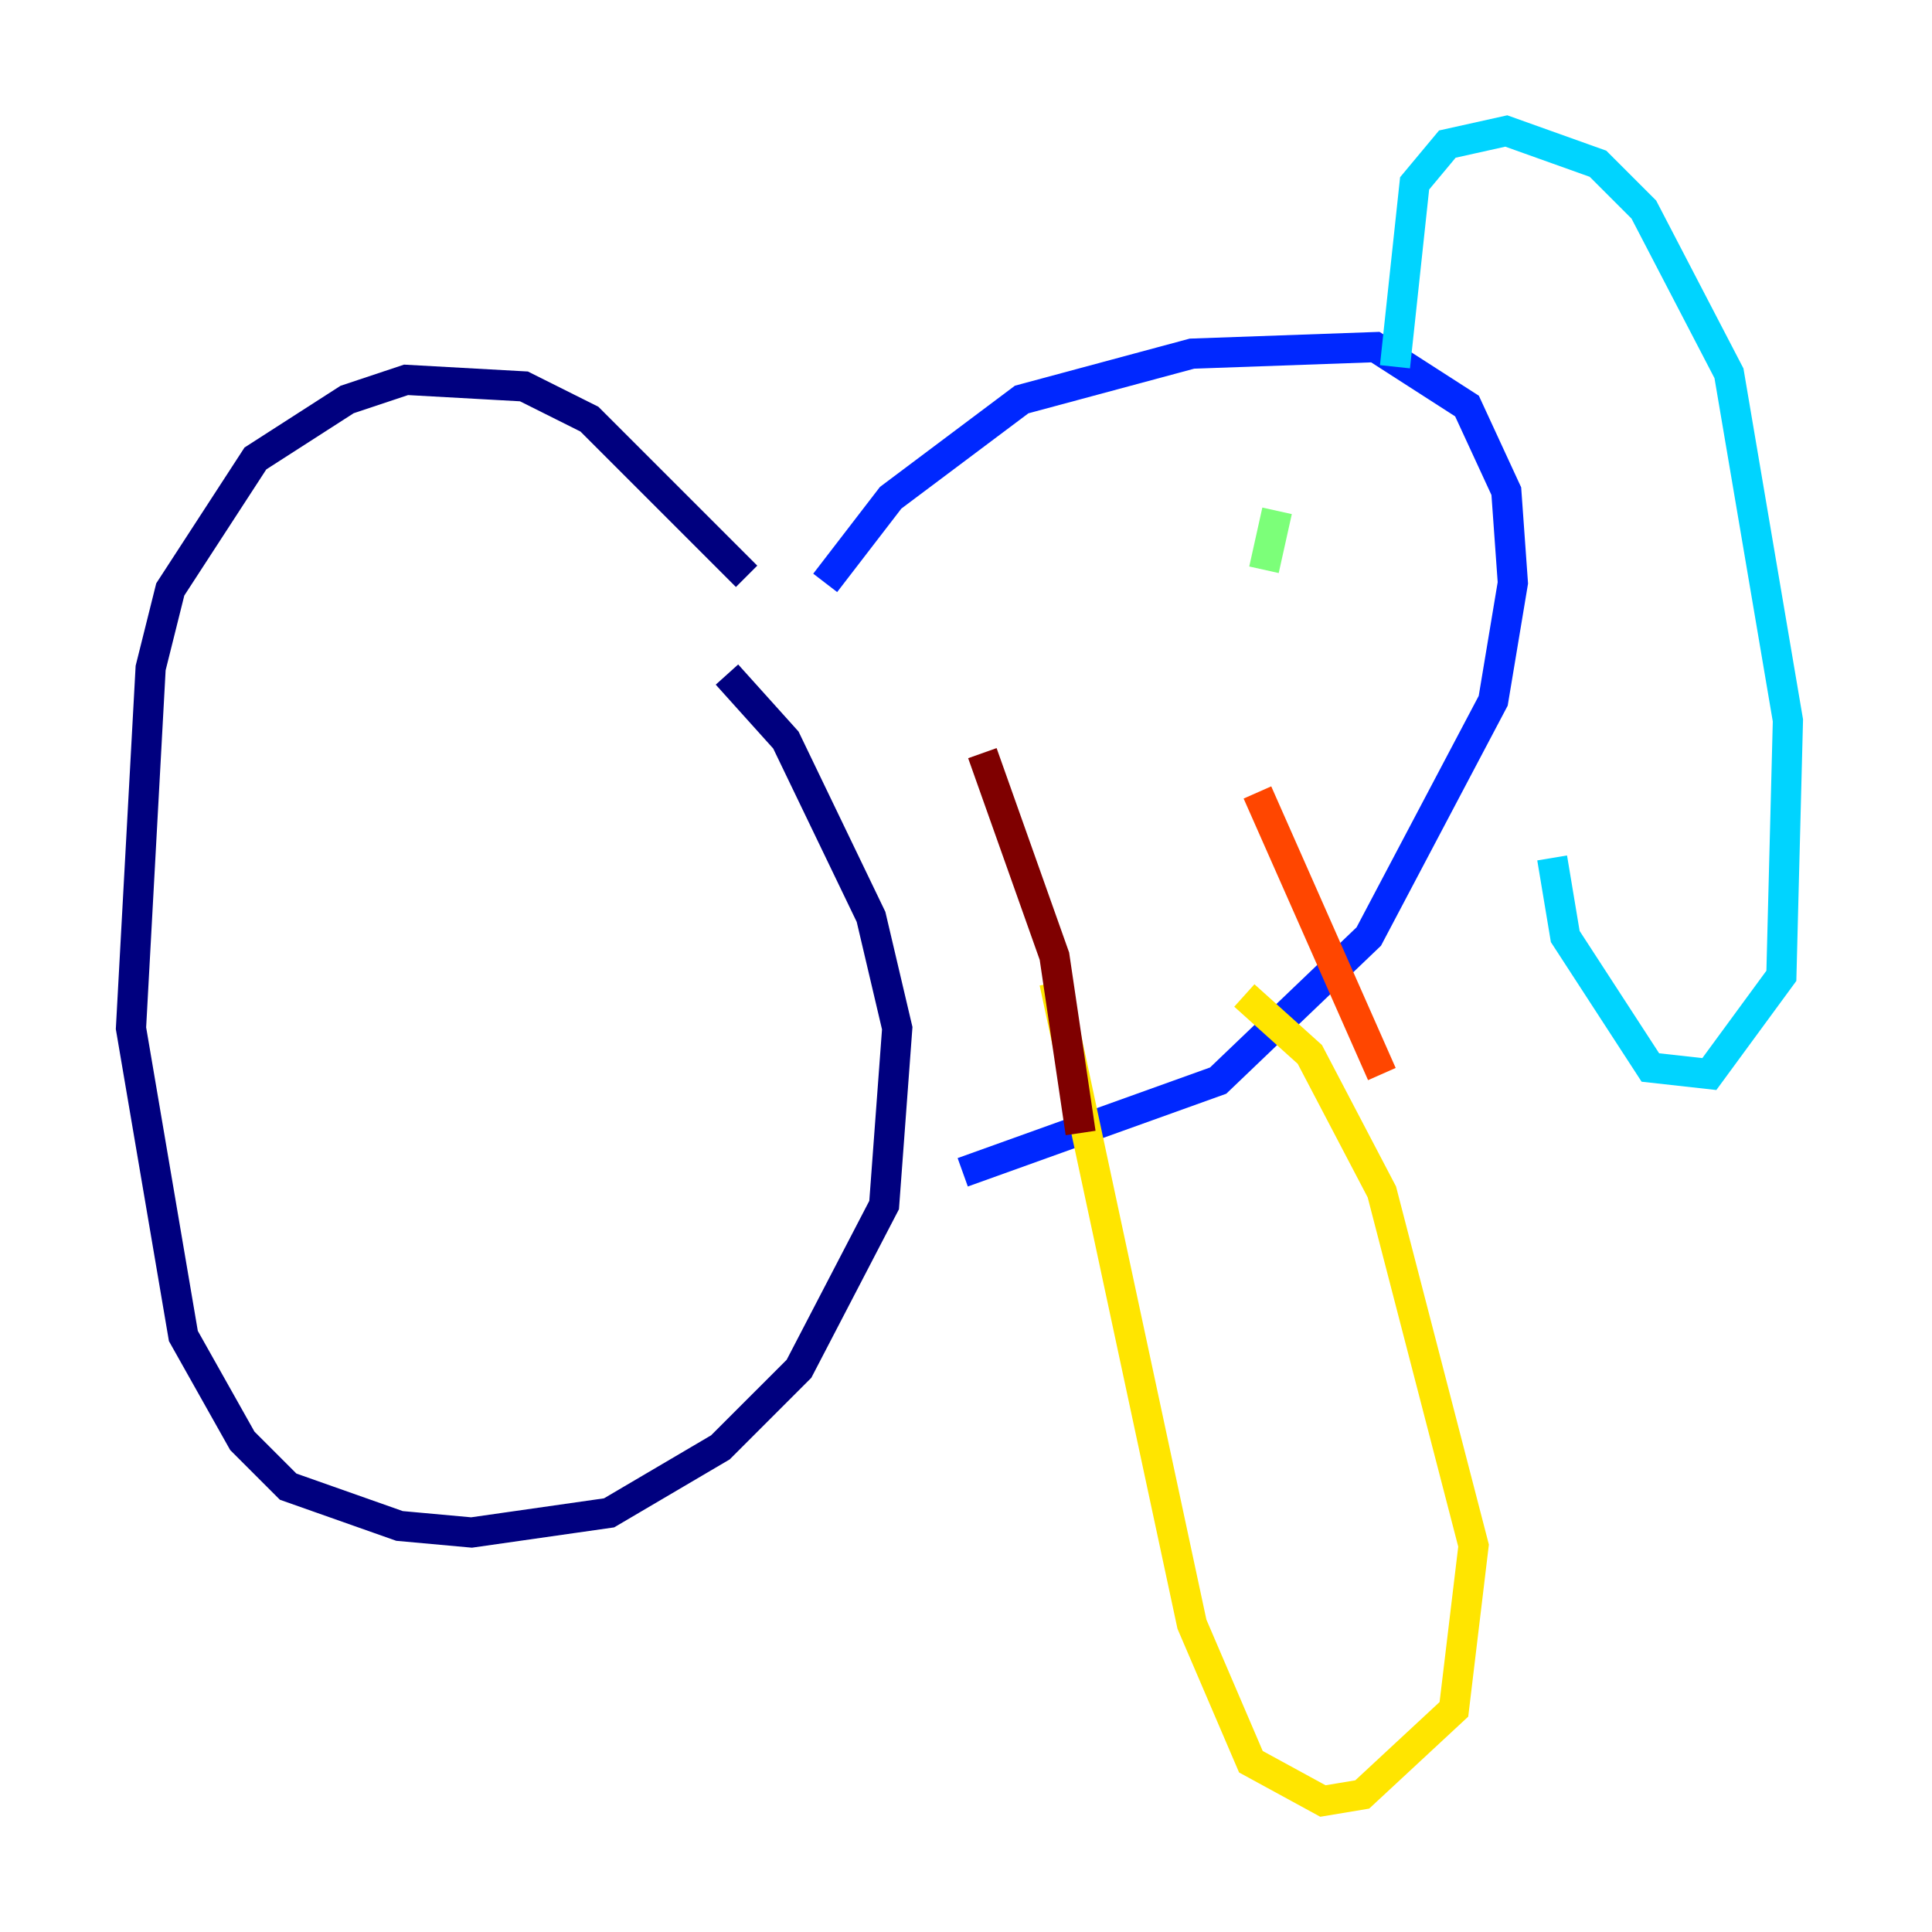 <?xml version="1.0" encoding="utf-8" ?>
<svg baseProfile="tiny" height="128" version="1.2" viewBox="0,0,128,128" width="128" xmlns="http://www.w3.org/2000/svg" xmlns:ev="http://www.w3.org/2001/xml-events" xmlns:xlink="http://www.w3.org/1999/xlink"><defs /><polyline fill="none" points="49.464,38.183 39.051,27.77 34.712,25.6 26.902,25.166 22.997,26.468 16.922,30.373 11.281,39.051 9.98,44.258 8.678,68.122 12.149,88.515 16.054,95.458 19.091,98.495 26.468,101.098 31.241,101.532 40.352,100.231 47.729,95.891 52.936,90.685 58.576,79.837 59.444,68.122 57.709,60.746 52.068,49.031 48.163,44.691" stroke="#00007f" stroke-width="2" /><polyline fill="none" points="54.671,38.617 59.01,32.976 67.688,26.468 78.969,23.43 91.119,22.997 97.193,26.902 99.797,32.542 100.231,38.617 98.929,46.427 90.685,62.047 80.705,71.593 63.783,77.668" stroke="#0028ff" stroke-width="2" /><polyline fill="none" points="92.42,24.298 93.722,12.149 95.891,9.546 99.797,8.678 105.871,10.848 108.909,13.885 114.549,24.732 118.454,47.729 118.02,64.651 113.248,71.159 109.342,70.725 103.702,62.047 102.834,56.841" stroke="#00d4ff" stroke-width="2" /><polyline fill="none" points="84.61,33.844 83.742,37.749" stroke="#7cff79" stroke-width="2" /><polyline fill="none" points="82.441,65.953 86.78,69.858 91.552,78.969 97.627,102.4 96.325,113.248 90.251,118.888 87.647,119.322 82.875,116.719 78.969,107.607 69.858,65.085" stroke="#ffe500" stroke-width="2" /><polyline fill="none" points="91.552,71.159 83.308,52.502" stroke="#ff4600" stroke-width="2" /><polyline fill="none" points="65.085,49.898 69.858,63.349 71.593,75.064" stroke="#7f0000" stroke-width="2" /></svg>